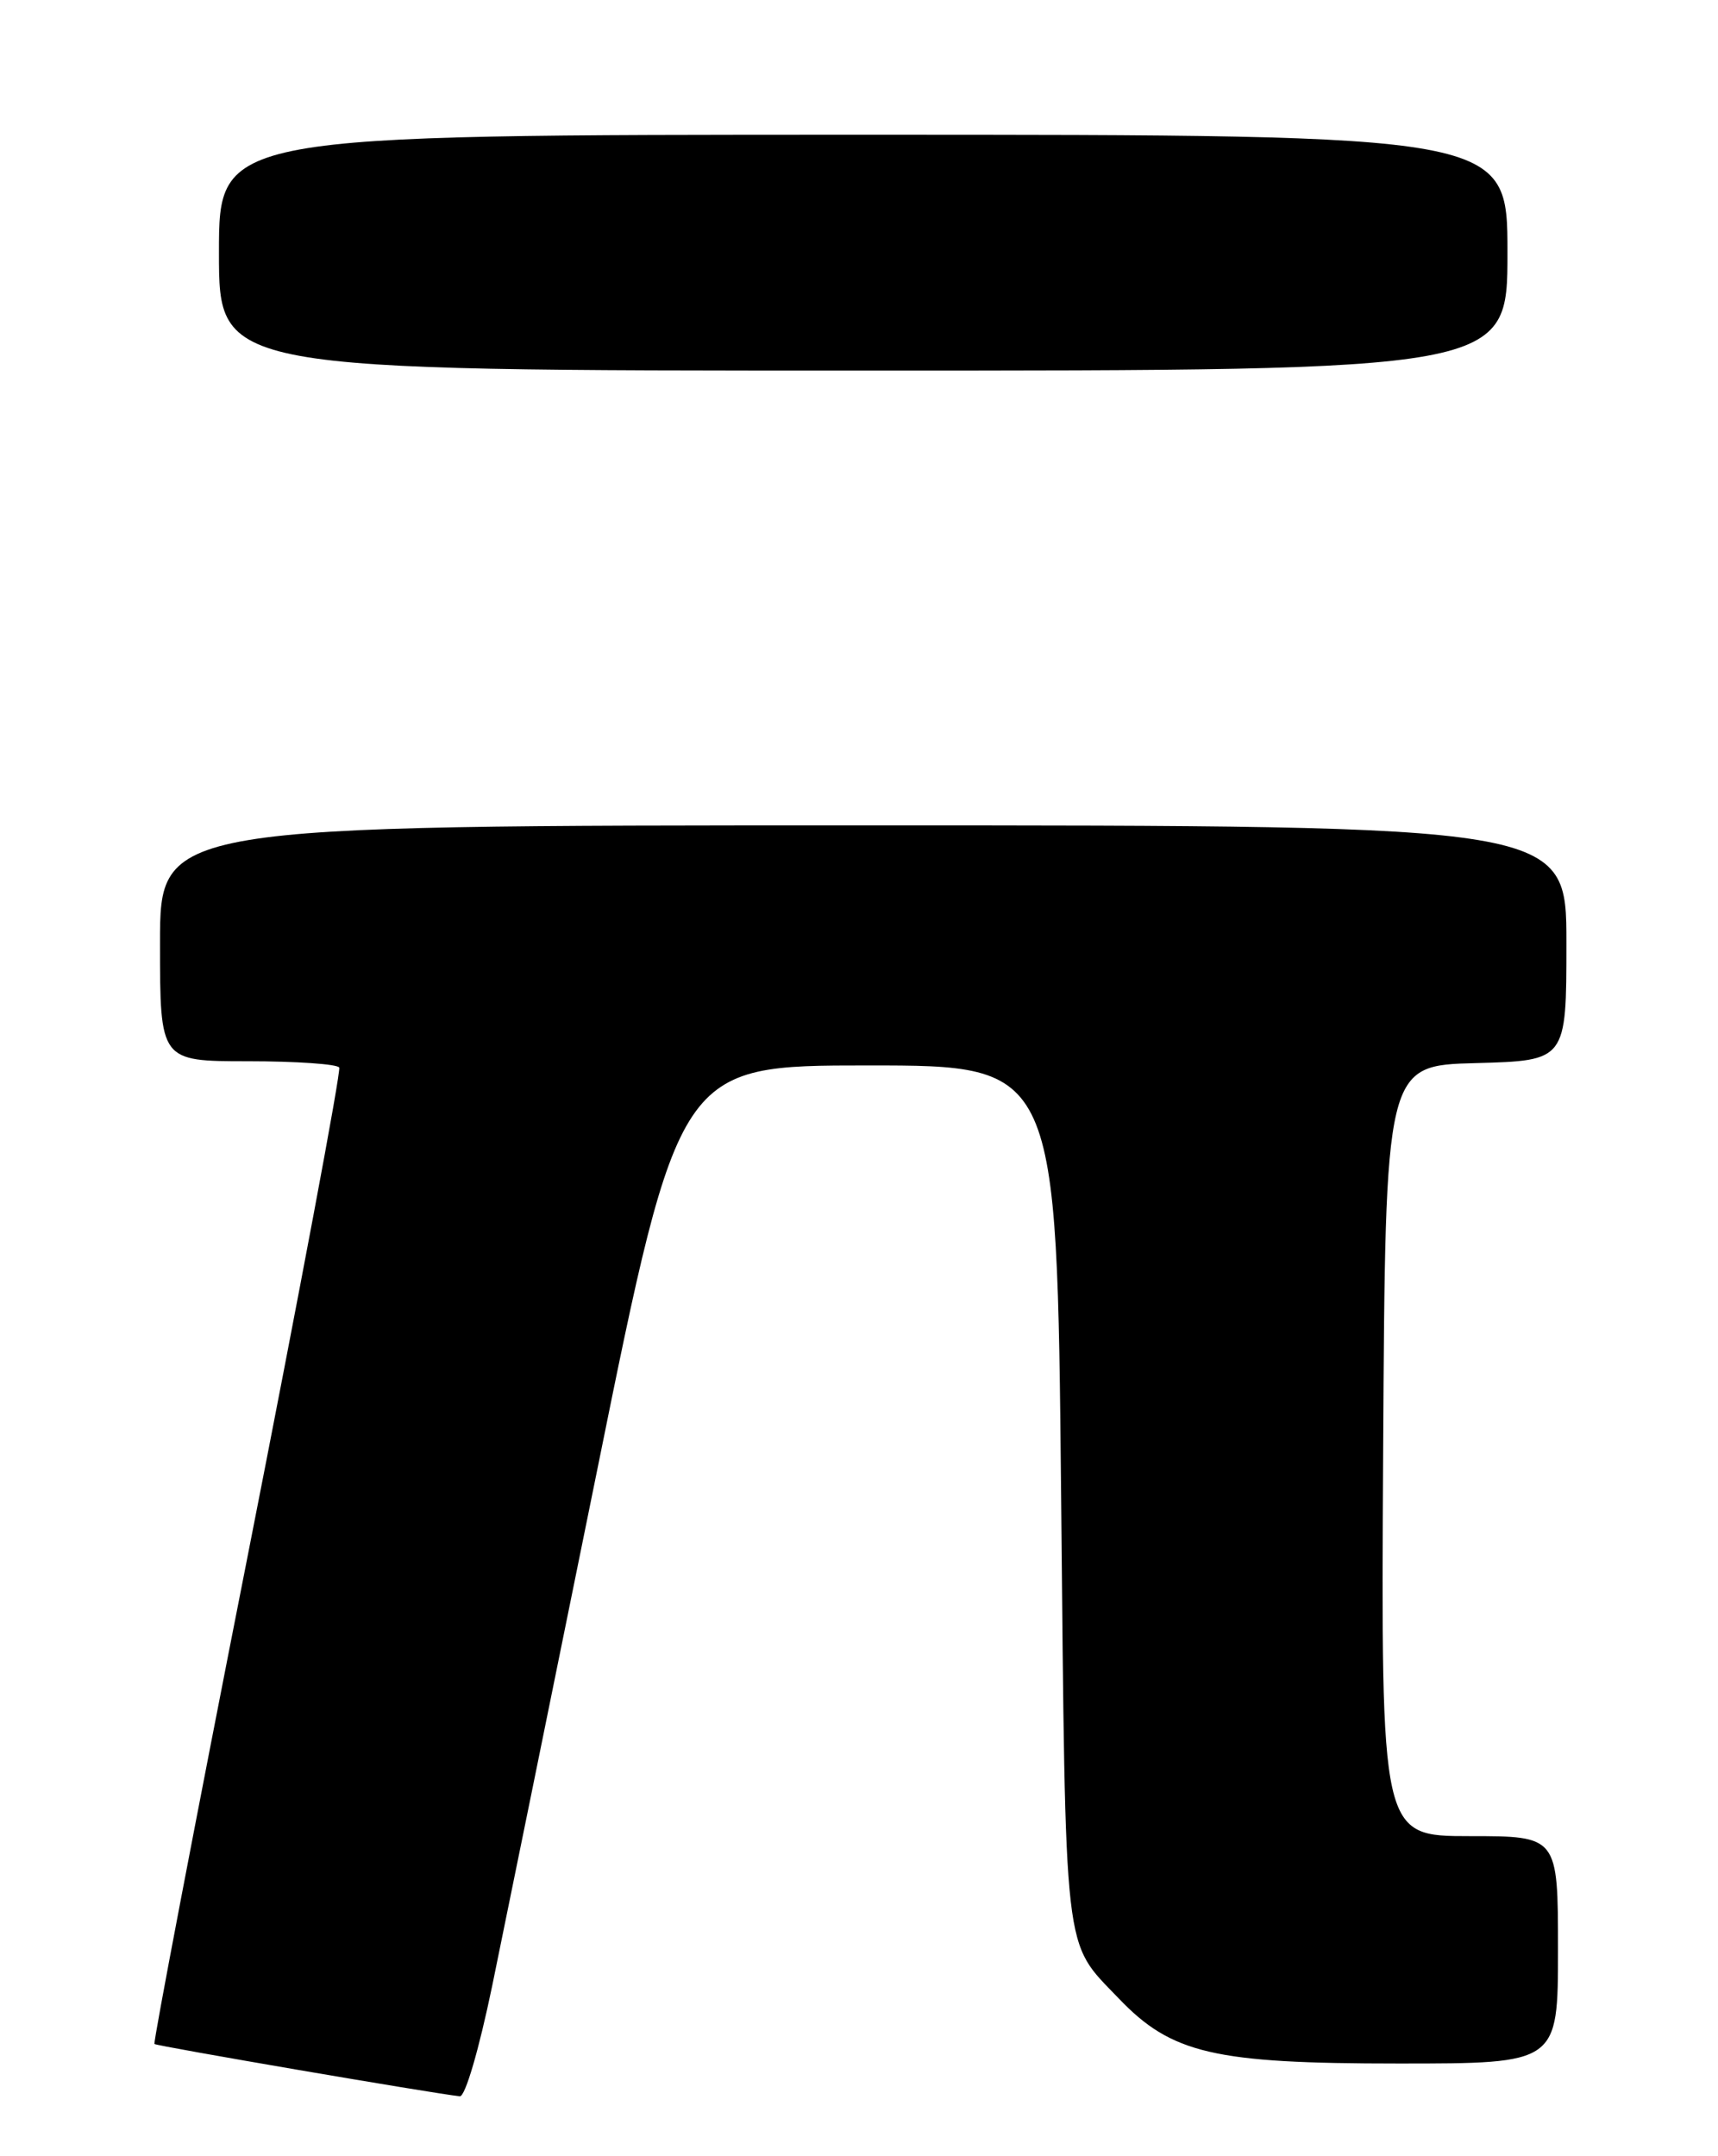 <?xml version="1.0" encoding="UTF-8" standalone="no"?>
<!DOCTYPE svg PUBLIC "-//W3C//DTD SVG 1.1//EN" "http://www.w3.org/Graphics/SVG/1.1/DTD/svg11.dtd" >
<svg xmlns="http://www.w3.org/2000/svg" xmlns:xlink="http://www.w3.org/1999/xlink" version="1.1" viewBox="0 0 204 256">
 <g >
 <path fill="currentColor"
d=" M 58.45 235.75 C 59.95 228.46 65.56 200.90 70.92 174.50 C 80.64 126.50 80.64 126.50 103.07 126.50 C 125.50 126.50 125.50 126.50 126.00 177.50 C 126.55 233.28 126.21 230.33 132.83 237.26 C 139.11 243.83 144.14 245.00 166.04 245.00 C 185.00 245.00 185.00 245.00 185.00 231.50 C 185.00 218.00 185.00 218.00 174.49 218.00 C 163.98 218.00 163.98 218.00 164.24 172.25 C 164.50 126.50 164.50 126.50 175.25 126.22 C 186.00 125.93 186.00 125.93 186.00 111.97 C 186.00 98.00 186.00 98.00 102.50 98.00 C 19.00 98.00 19.00 98.00 19.00 112.00 C 19.00 126.00 19.00 126.00 29.44 126.00 C 35.18 126.00 40.06 126.34 40.28 126.75 C 40.51 127.16 35.59 153.35 29.37 184.94 C 23.14 216.53 18.18 242.51 18.34 242.68 C 18.60 242.93 51.48 248.56 54.60 248.89 C 55.24 248.95 56.87 243.37 58.45 235.75 Z  M 179.00 30.00 C 179.00 16.00 179.00 16.00 102.50 16.00 C 26.00 16.00 26.00 16.00 26.00 30.00 C 26.00 44.00 26.00 44.00 102.50 44.00 C 179.00 44.00 179.00 44.00 179.00 30.00 Z "/>
</g>
</svg>